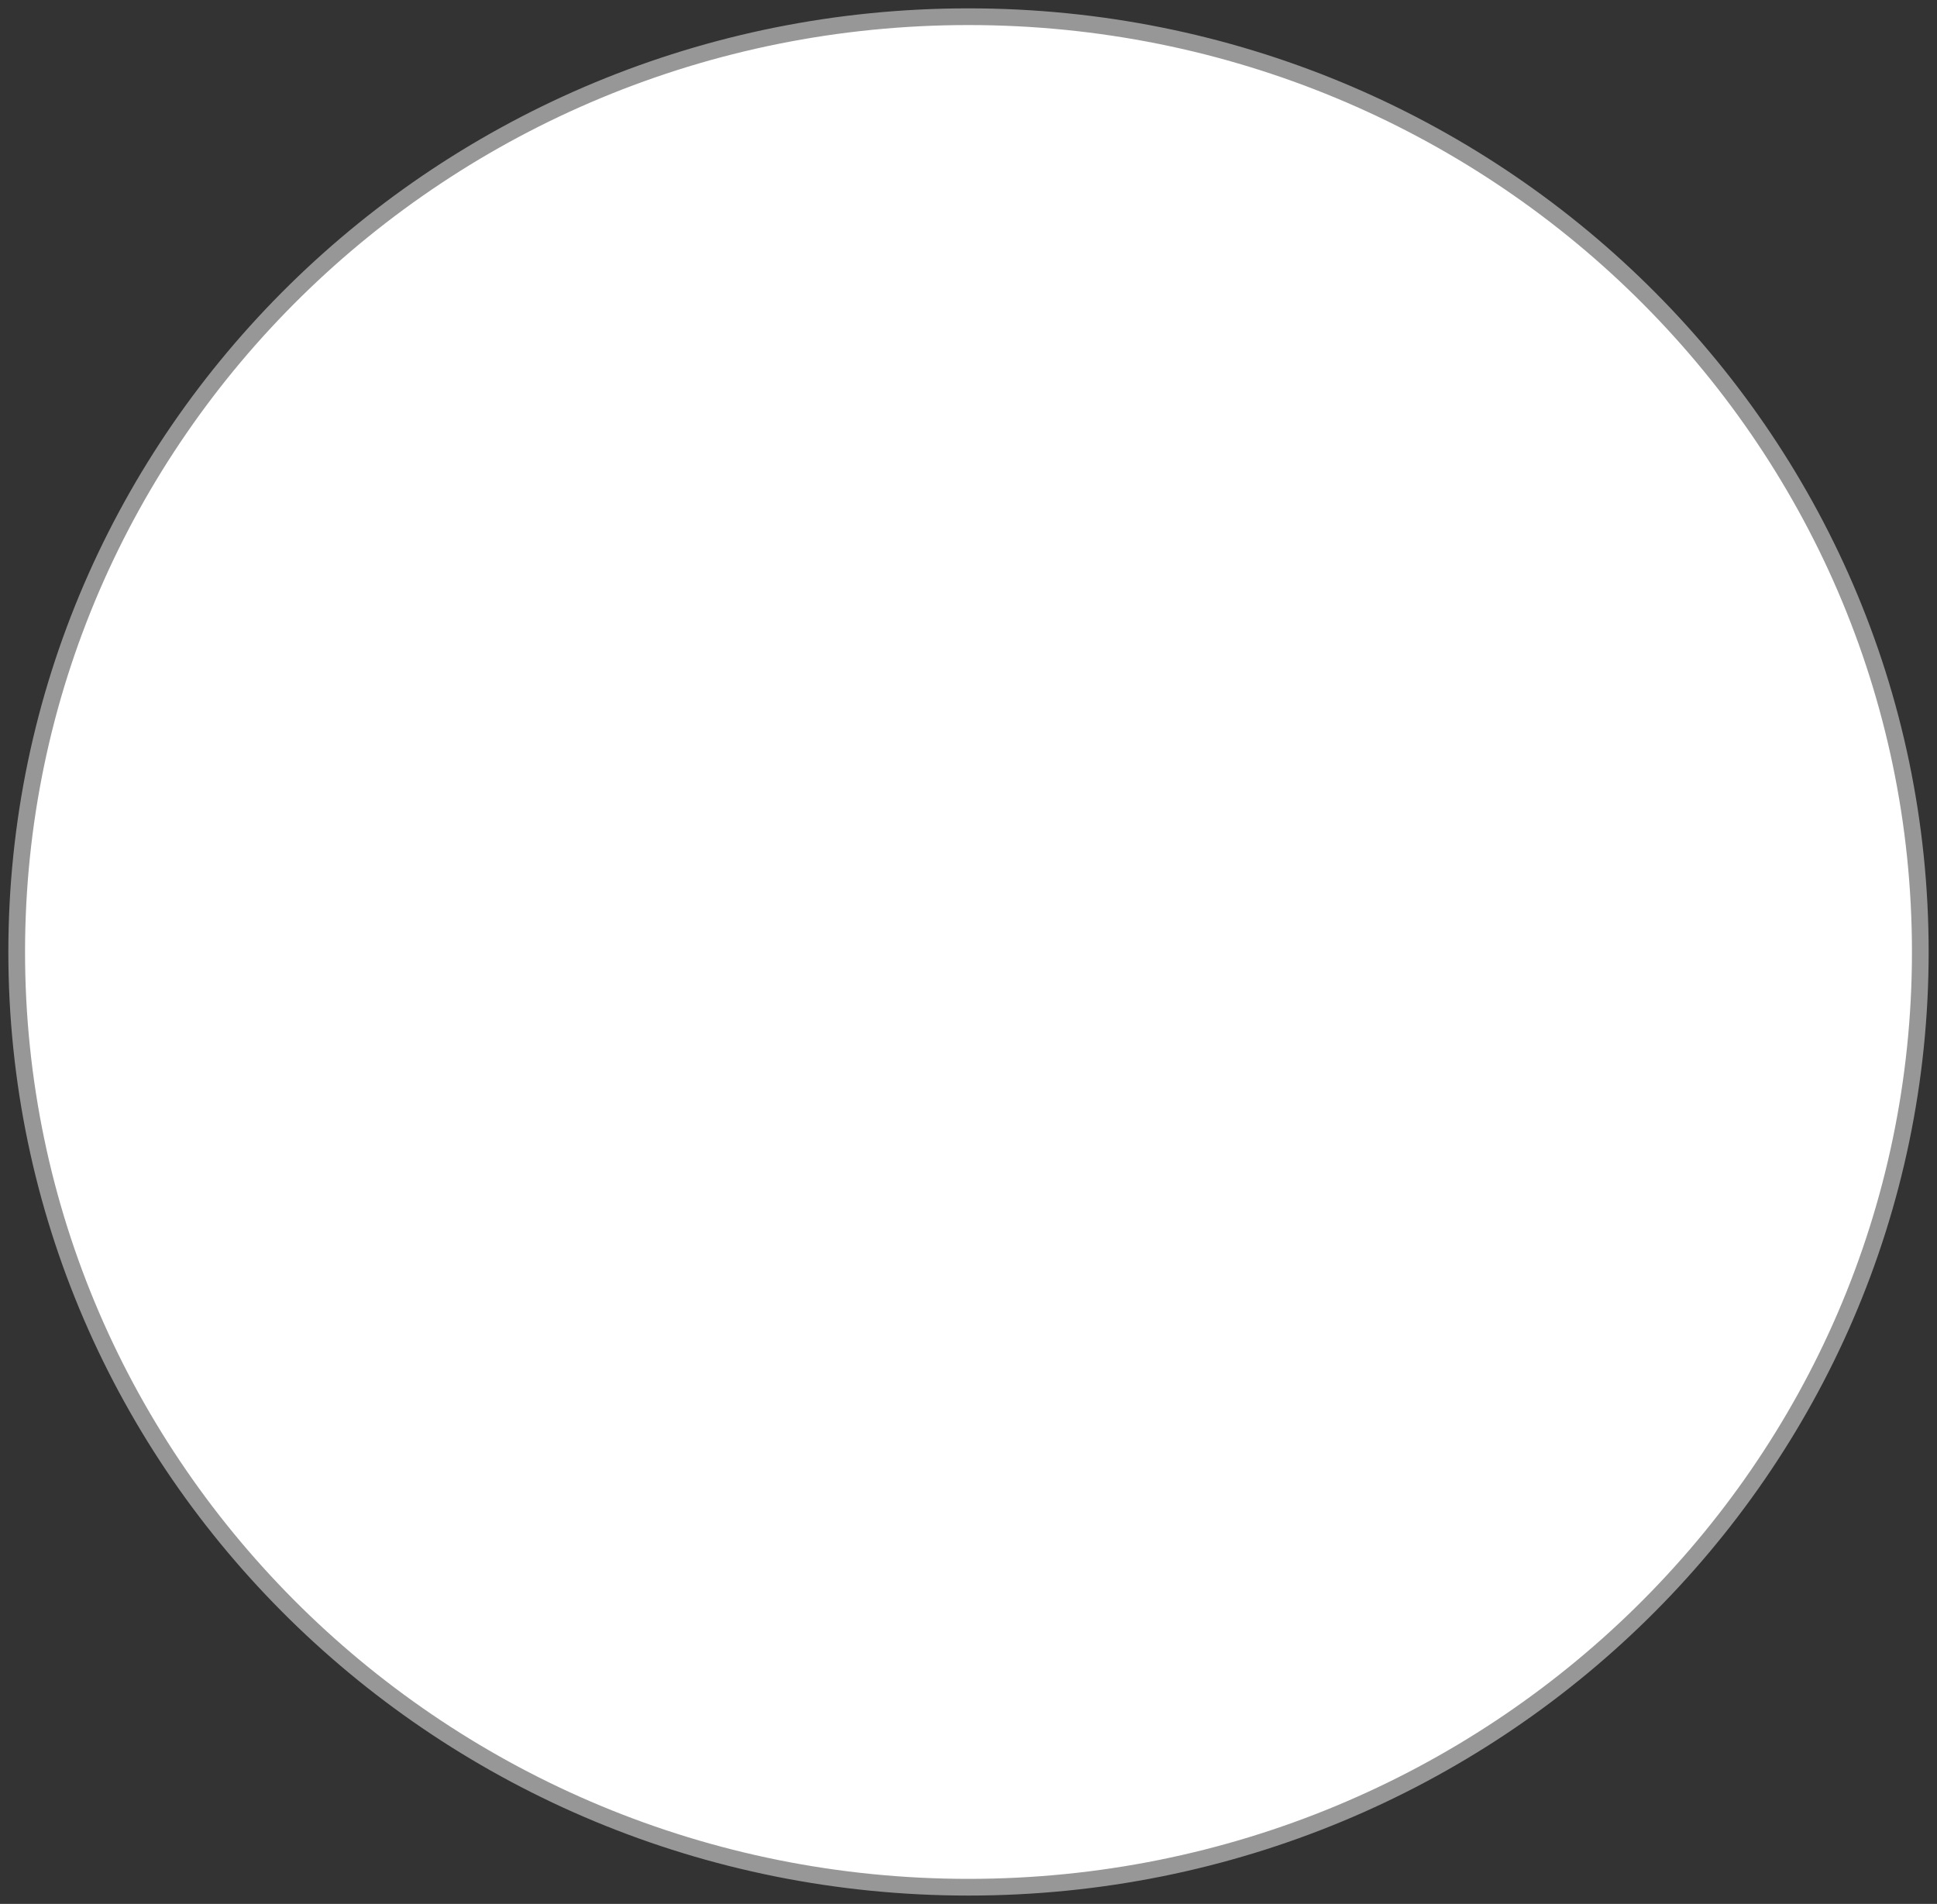 <svg width="116" height="114" viewBox="0 0 116 114" fill="none" xmlns="http://www.w3.org/2000/svg">
<rect x="0" y="0" width="116" height="114" fill="#333333" stroke="none"/>
<path fill-rule="evenodd" clip-rule="evenodd" d="M58 113C89.48 113 115 87.928 115 57C115 26.072 89.48 1 58 1C26.52 1 1 26.072 1 57C1 87.928 26.52 113 58 113Z" fill="white" stroke="#979797"/>
</svg>
